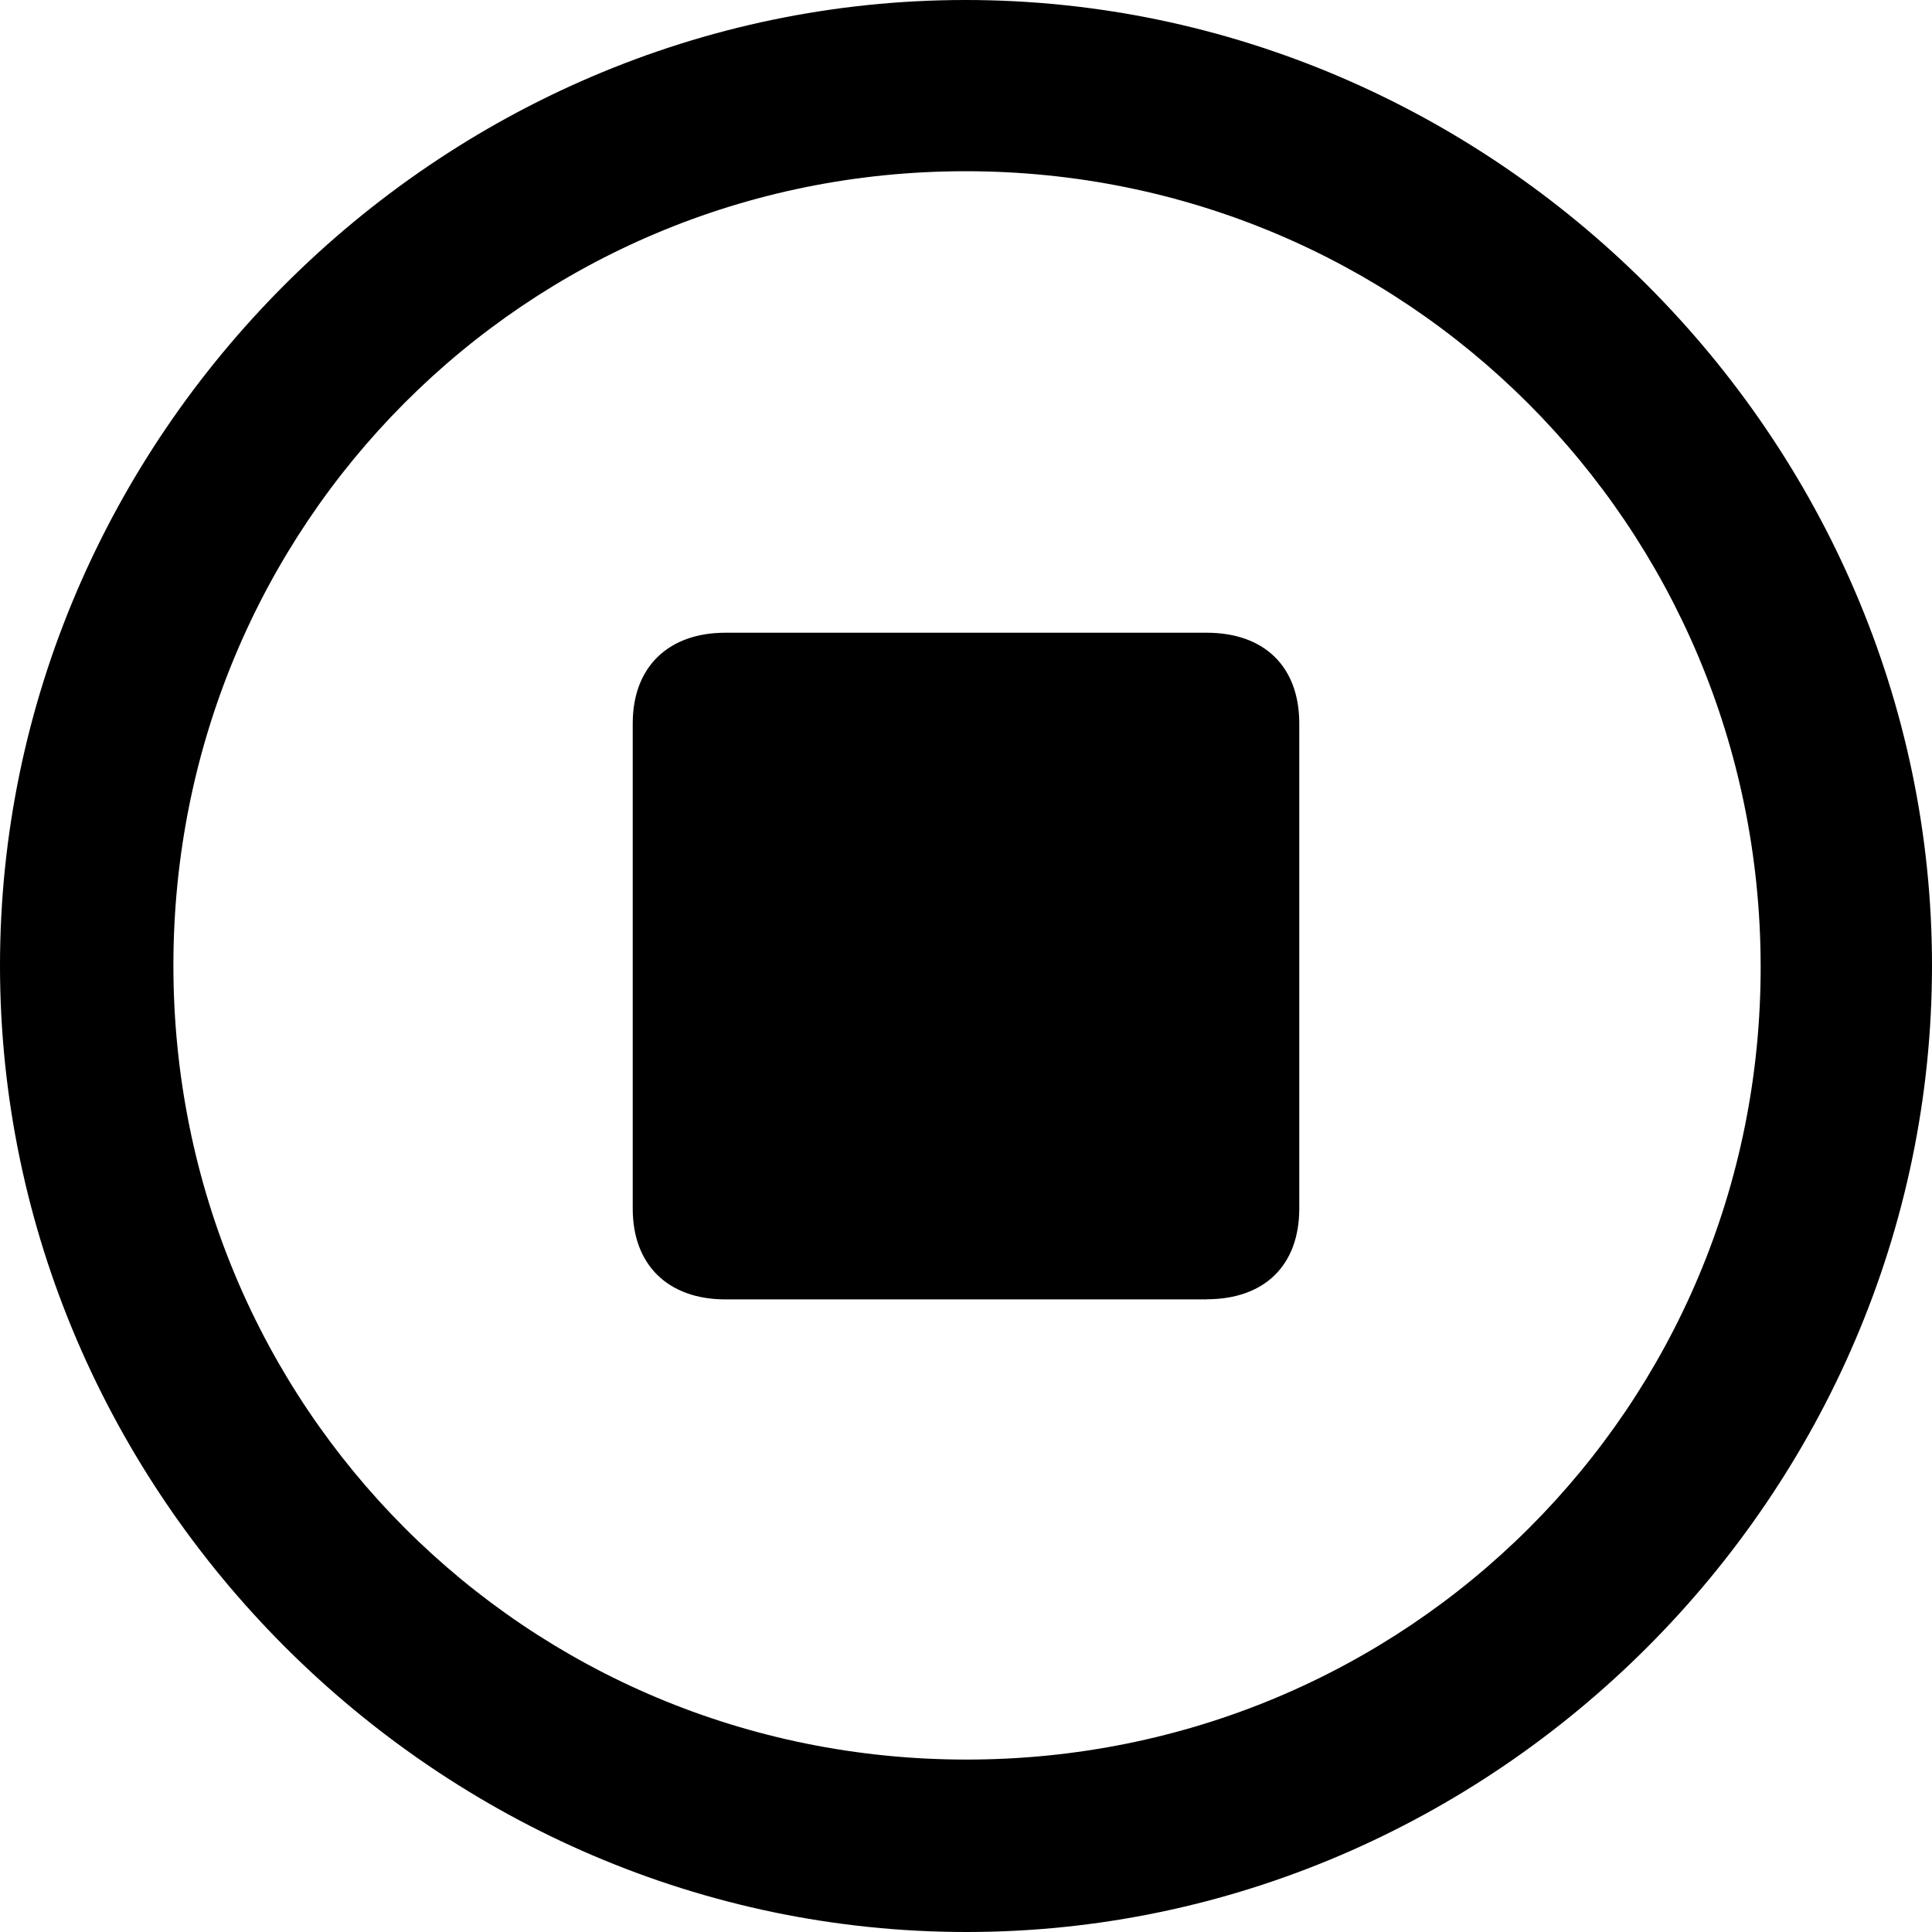 <svg xmlns="http://www.w3.org/2000/svg" viewBox="0 0 16 16">
<path d="M8.004 16C12.378 16 16 12.378 16 7.996 16 3.622 12.369 0 7.996 0 3.622 
0 0 3.622 0 7.996 0 12.378 3.631 16 8.004 16zm0-1.428c-3.647 
0-6.568-2.921-6.568-6.577 0-3.647 2.913-6.577 6.56-6.577 3.647 0 6.577 
2.929 6.585 6.577.008 3.655-2.929 6.577-6.577 6.577zm1.989-3.812c.479 
0 .767-.281.767-.751V5.991c0-.47-.289-.751-.767-.751H6.007c-.47 
0-.767.281-.767.751v4.019c0 .47.297.751.767.751h3.986z" fill="#000" fill-rule="nonzero"/>
</svg>